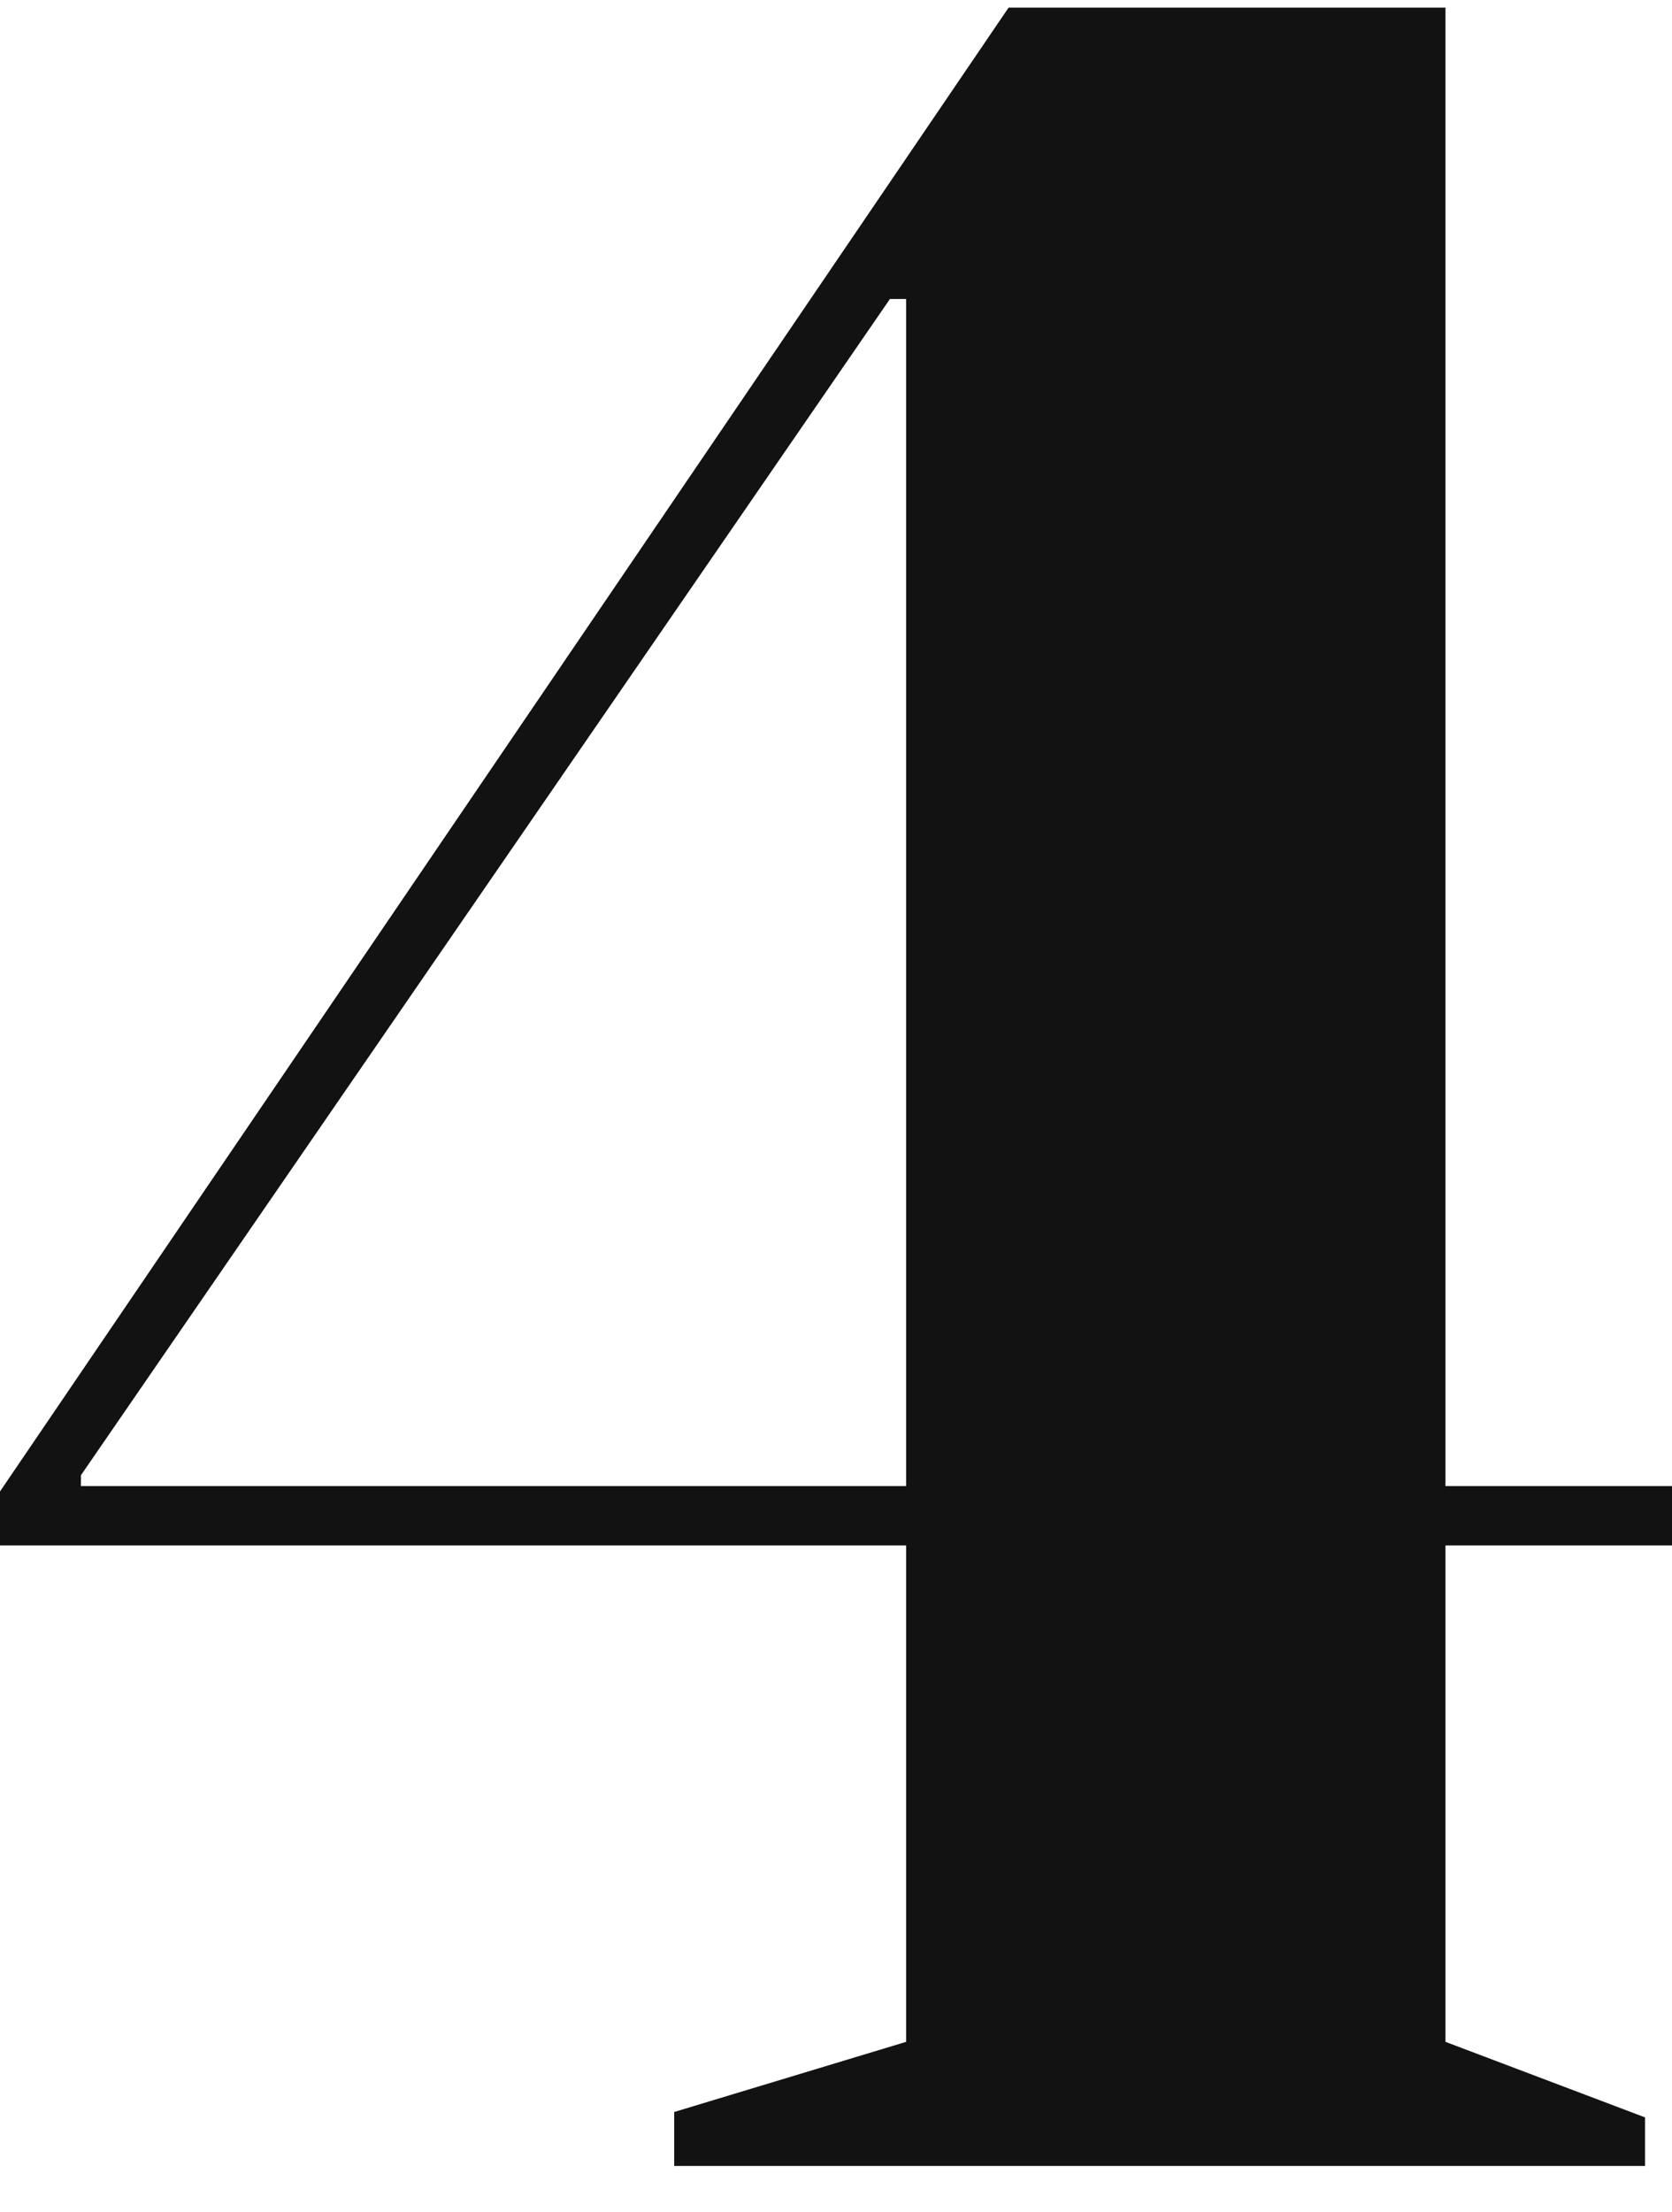 <svg width="31" height="41" viewBox="0 0 31 41" fill="none" xmlns="http://www.w3.org/2000/svg">
<g clip-path="url(#clip0_660_1350)">
<path d="M12.5 40.141V39.141L16.8 37.841V28.641H0V27.641L18.7 0.141H26.8V27.541H31V28.641H26.8V37.841L30.5 39.241V40.141H12.5ZM1.5 27.541H16.8V5.541H16.5L1.5 27.341V27.541Z" fill="#121212"/>
</g>
<defs>
<clipPath id="clip0_660_1350">
<rect width="31" height="40" fill="white" transform="translate(0 0.141)"/>
</clipPath>
</defs>
</svg>
